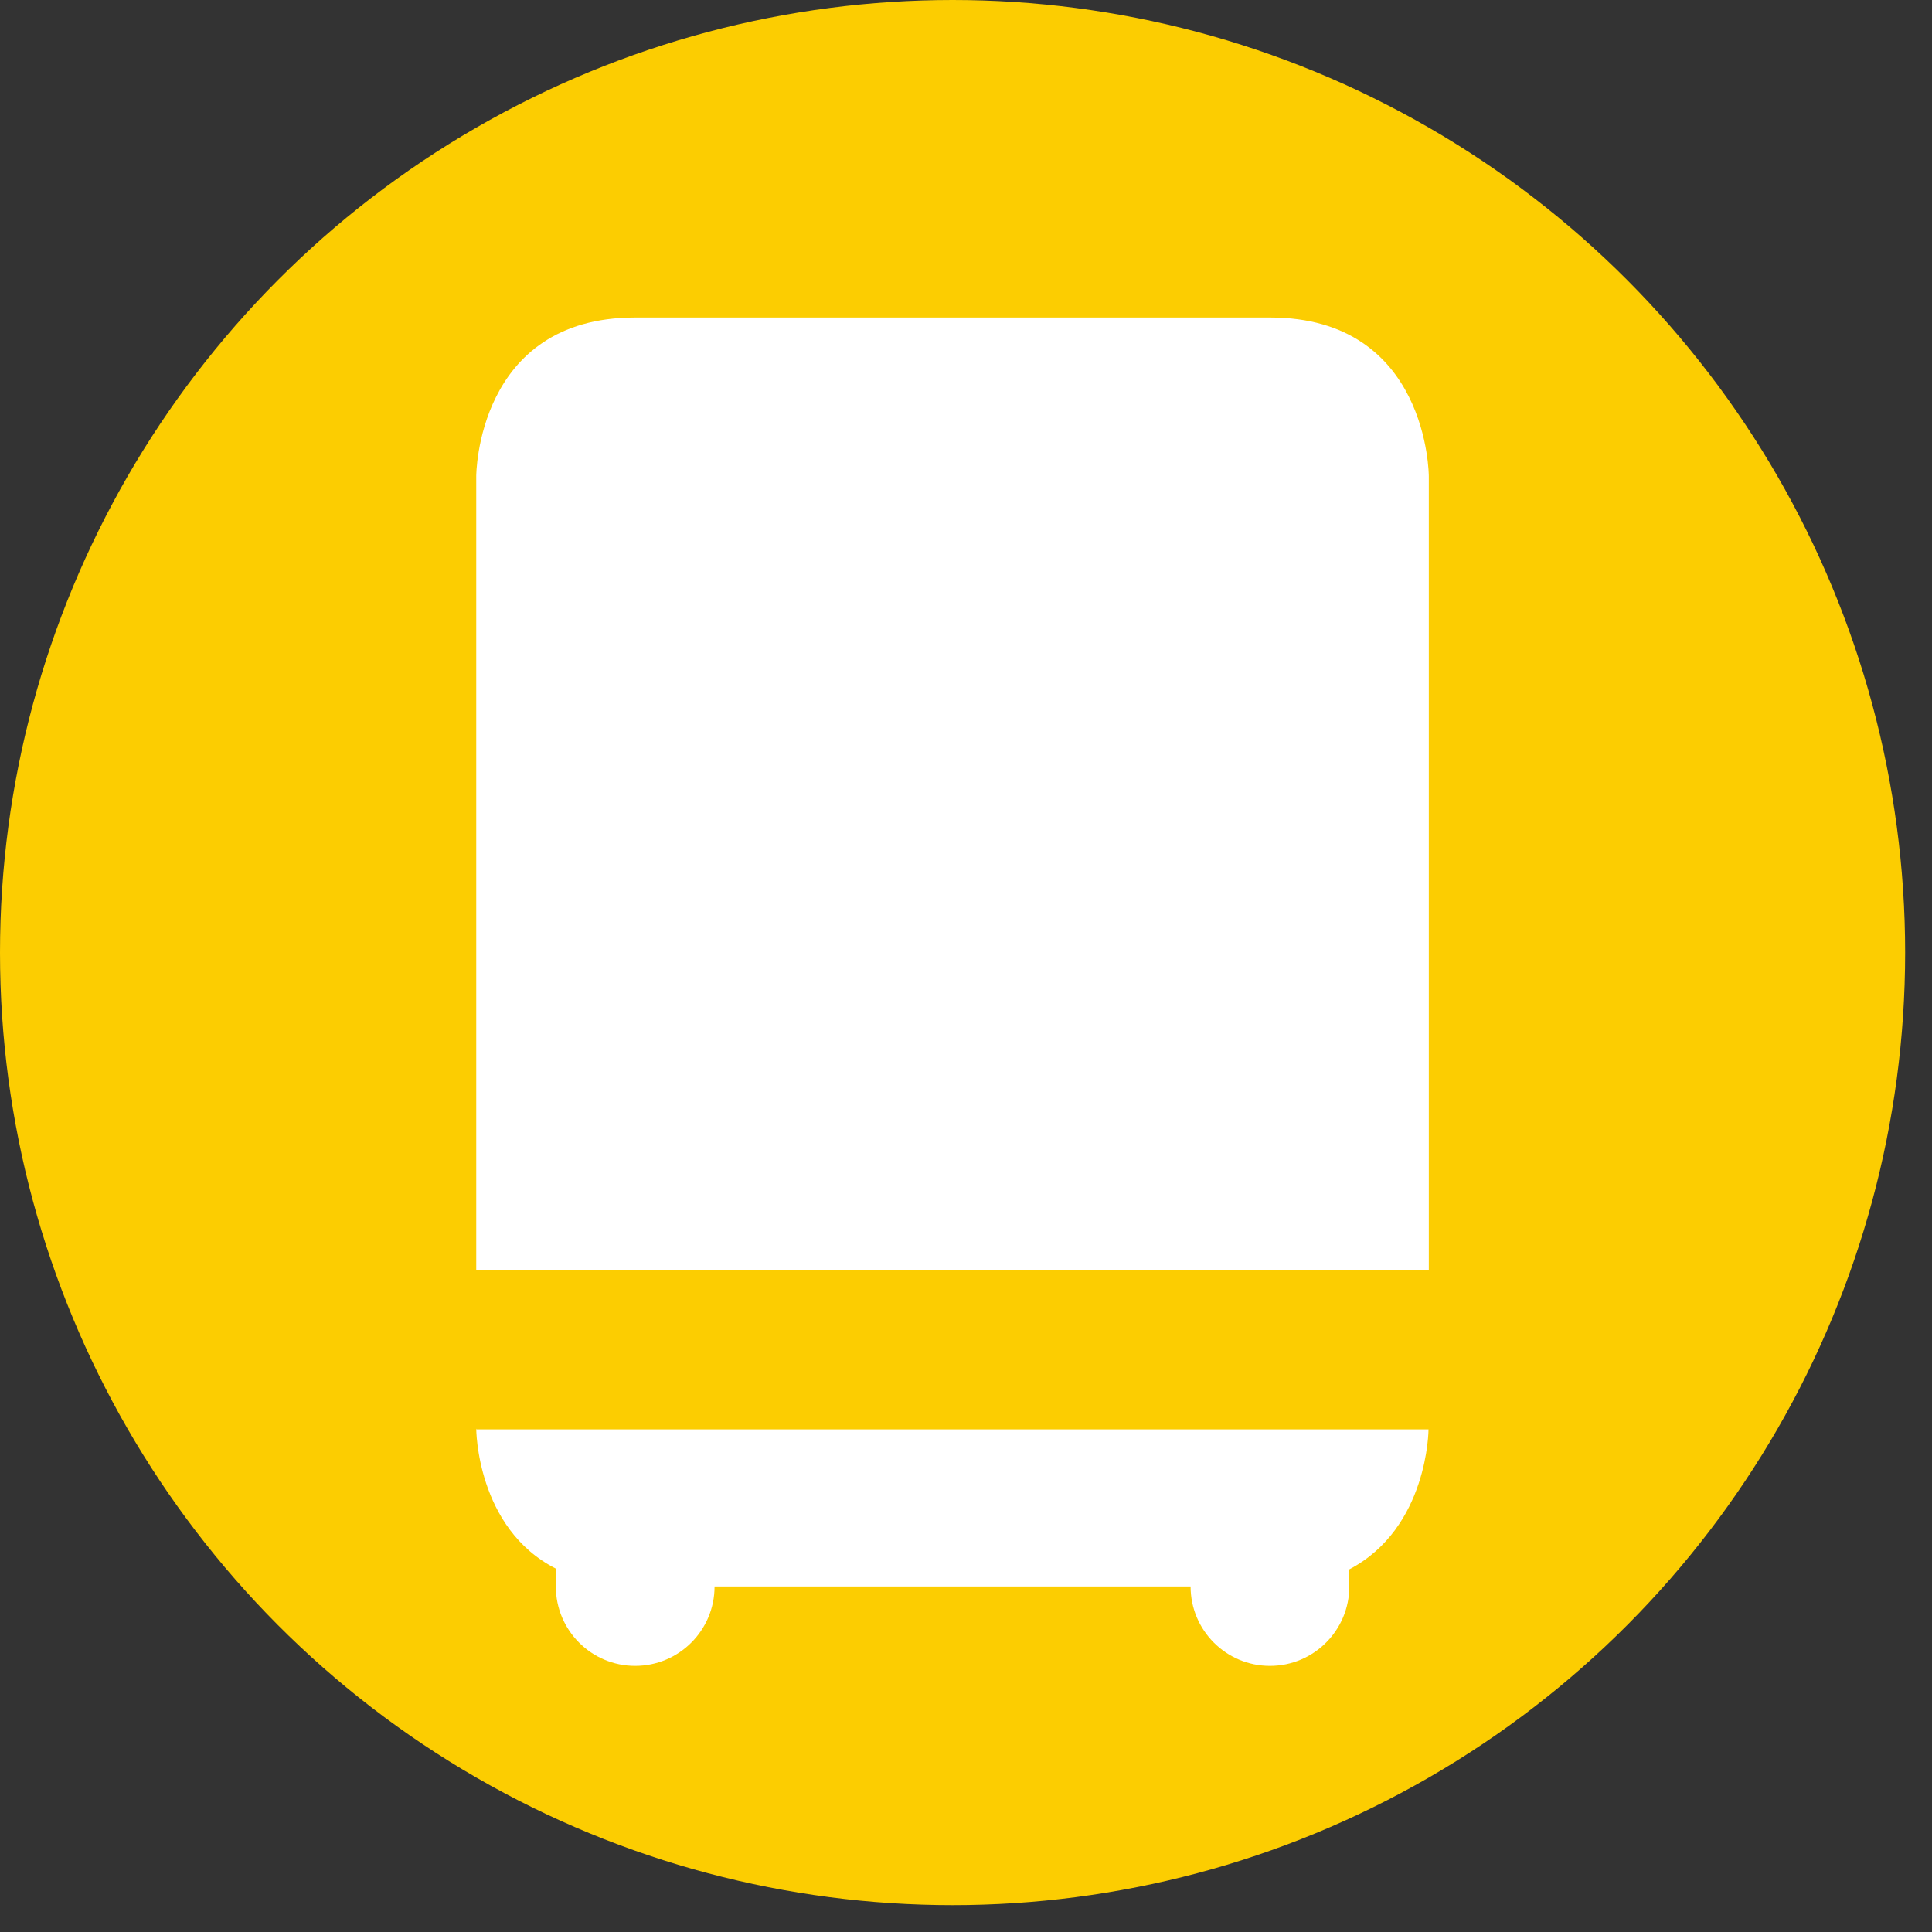 <?xml version="1.0" encoding="UTF-8"?>
<svg width="20px" height="20px" viewBox="0 0 20 20" version="1.1" xmlns="http://www.w3.org/2000/svg" xmlns:xlink="http://www.w3.org/1999/xlink">
    <rect x="0" y="0" width="20" height="20" fill="#333333" stroke="none"/>
    <!-- Generator: Sketch 47.1 (45422) - http://www.bohemiancoding.com/sketch -->
    <title>Icons / Offer a load / Yellow</title>
    <desc>Created with Sketch.</desc>
    <defs></defs>
    <g id="Symbols" stroke="none" stroke-width="1" fill="none" fill-rule="evenodd">
        <g id="Icons-/-Offer-a-load-/-Yellow" fill-rule="nonzero">
            <g id="offeraload">
                <circle id="Oval" fill="#FCCD01" cx="9.861" cy="9.861" r="9.861"></circle>
                <path d="M4.93,14.788 C4.93,14.788 4.93,15.82 5.754,16.238 L5.754,16.423 C5.754,16.877 6.122,17.245 6.575,17.245 C7.029,17.245 7.397,16.877 7.397,16.423 L12.325,16.423 C12.325,16.877 12.693,17.245 13.146,17.245 C13.6,17.245 13.968,16.877 13.968,16.423 L13.968,16.246 C14.786,15.817 14.788,14.797 14.788,14.797 L4.933,14.797 L4.93,14.788 Z" id="Shape" fill="#FFFFFF"></path>
                <path d="M14.791,13.148 L14.791,4.93 C14.791,4.93 14.791,3.287 13.148,3.287 L6.574,3.287 C4.93,3.287 4.93,4.93 4.93,4.93 L4.93,13.148 L14.786,13.148 L14.791,13.148 Z" id="Shape" fill="#FFFFFF"></path>
            </g>
        </g>
    </g>
</svg>